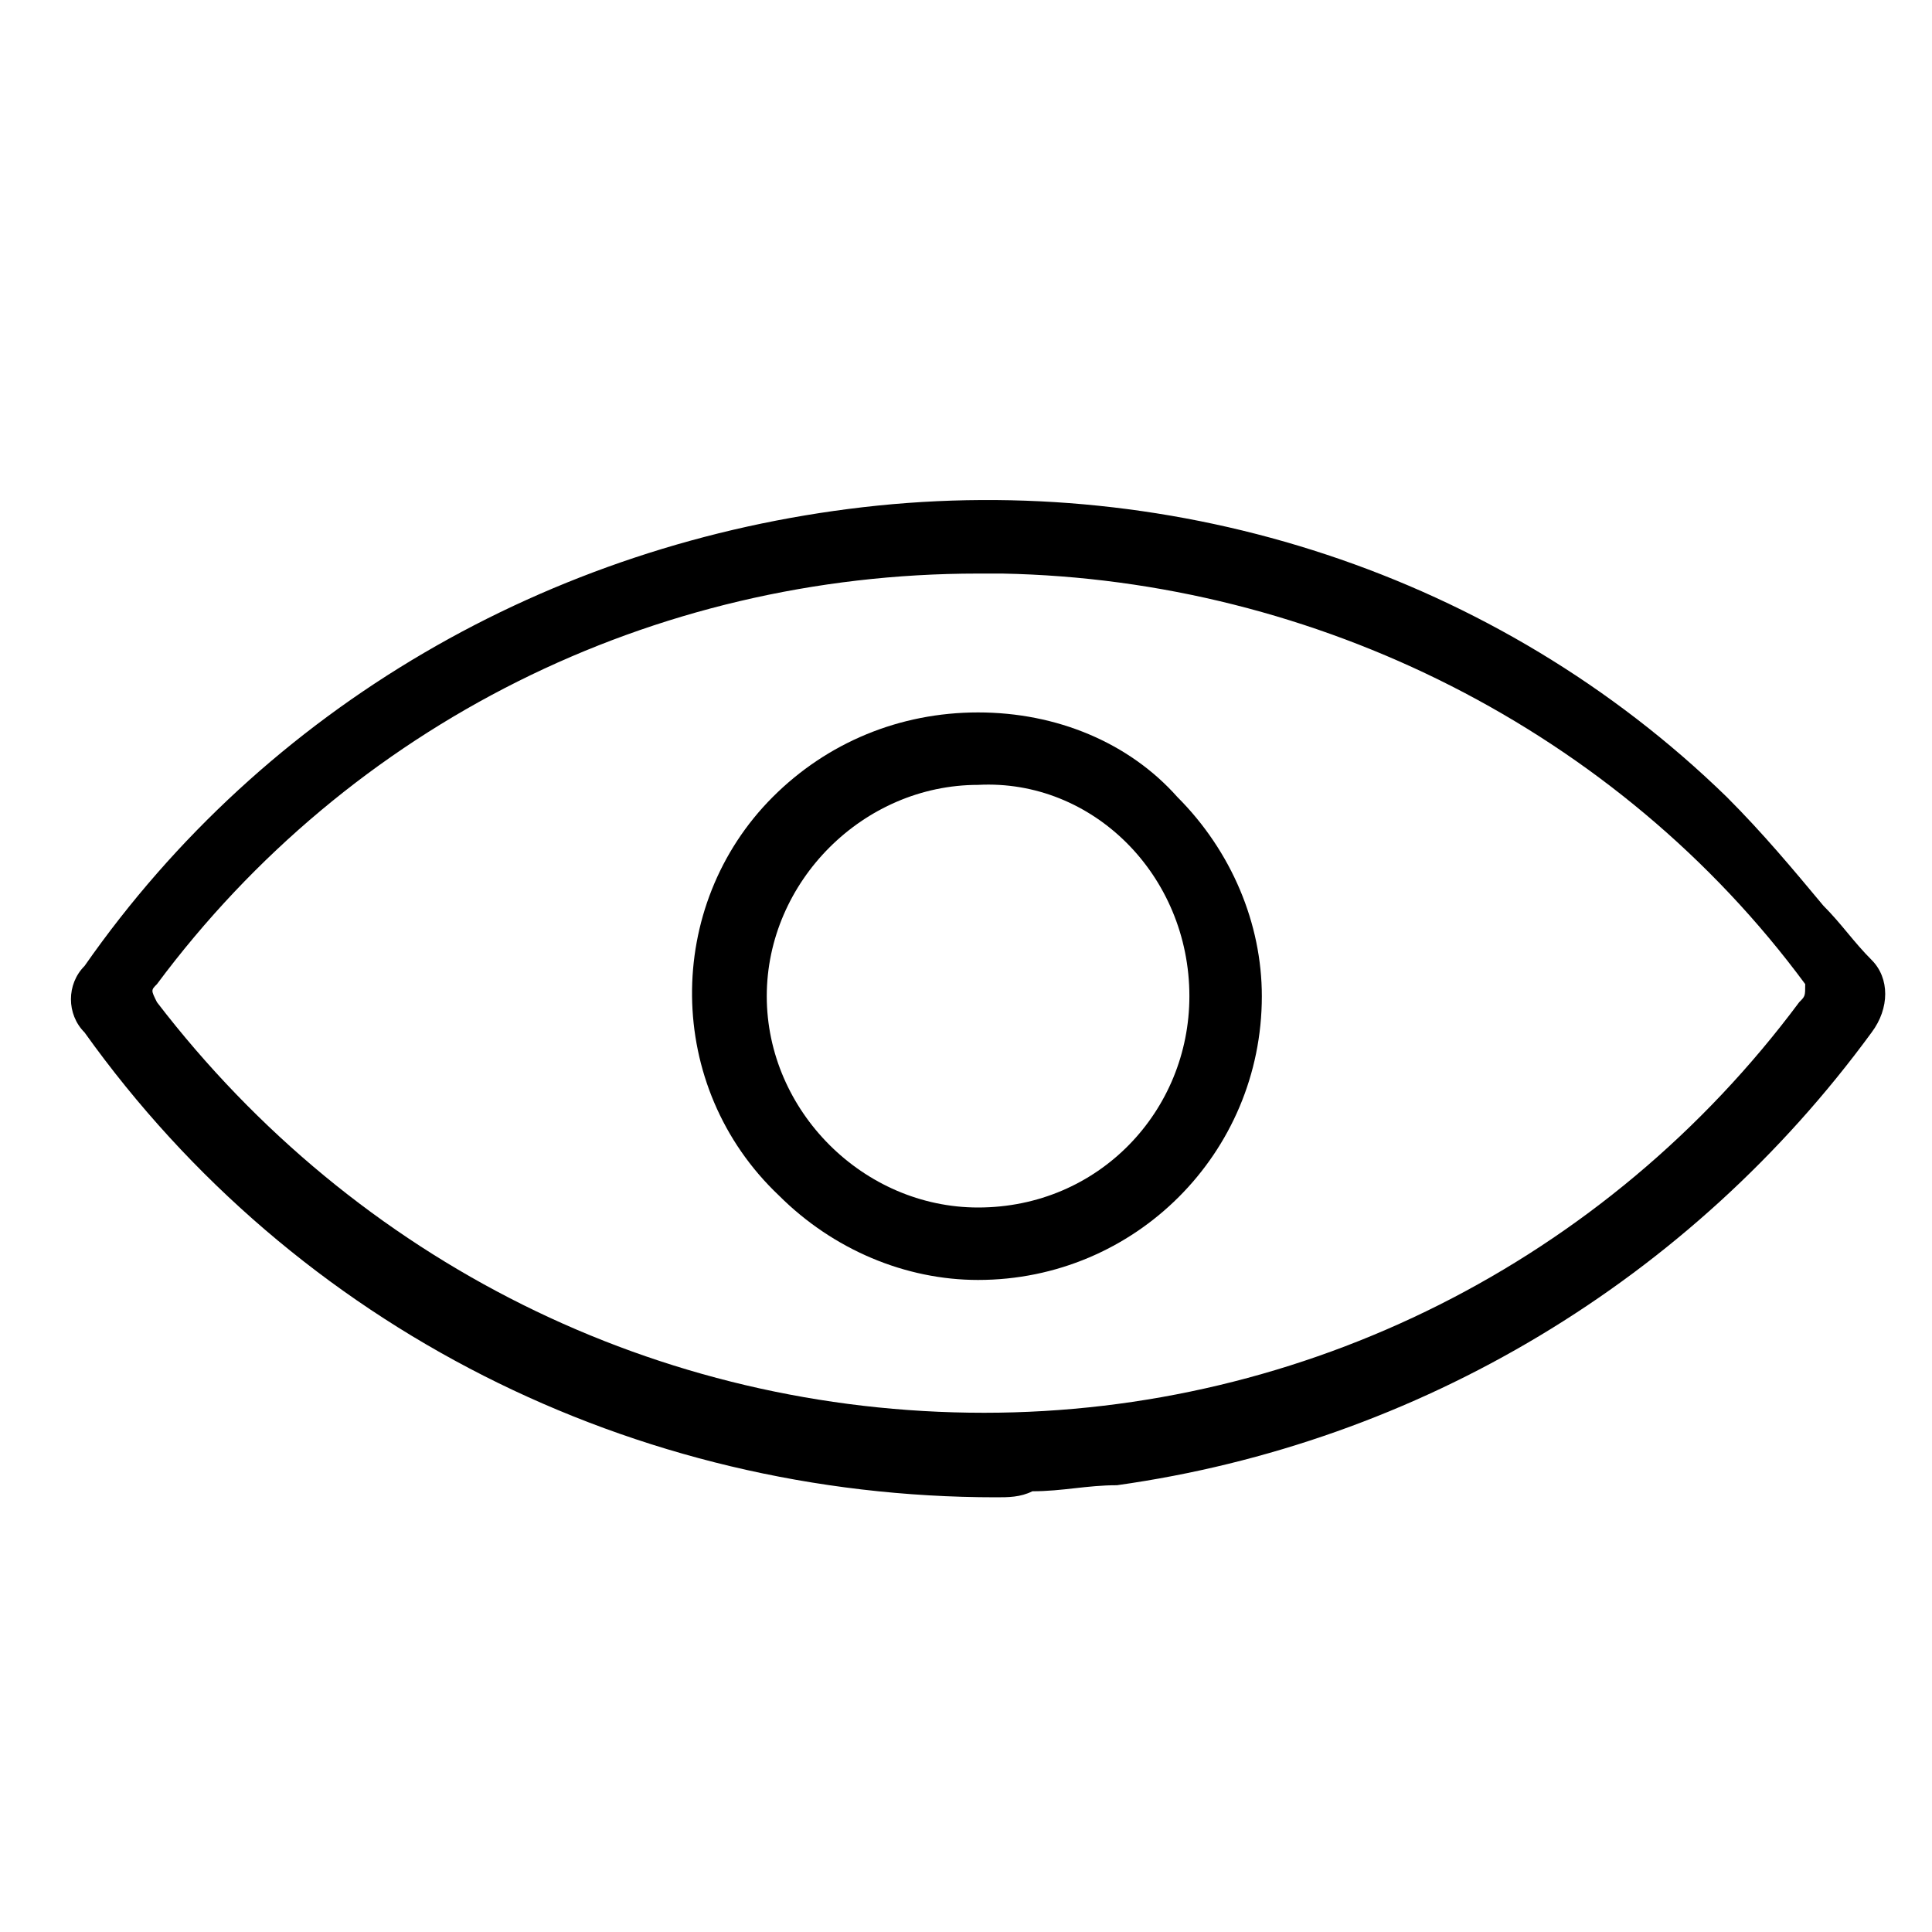 <svg id="show" viewBox="0 0 32 32"><path d="M31 15.9c-.3-.3-.5-.6-.8-.9-.5-.6-1-1.2-1.6-1.8-3.8-3.7-9.1-5.4-14.3-4.8C9.1 9 4.4 11.7 1.4 16c-.3.3-.3.8 0 1.1 3.5 4.9 9.1 7.7 15.1 7.7.2 0 .4 0 .6-.1.5 0 .9-.1 1.4-.1 5-.7 9.5-3.4 12.5-7.5.3-.4.3-.9 0-1.2zm-1.2.7c-3.2 4.3-8.2 6.8-13.5 6.8-5.4 0-10.4-2.5-13.7-6.8-.1-.2-.1-.2 0-.3 3.2-4.3 8.2-6.8 13.6-6.8h.4c5.2.1 10.2 2.6 13.3 6.8 0 .2 0 .2-.1.3z"/><path d="M16.2 11.8c-1.3 0-2.5.5-3.4 1.4-1.8 1.8-1.8 4.8.1 6.6.9.9 2.1 1.4 3.3 1.4 2.6 0 4.7-2.1 4.7-4.7 0-1.2-.5-2.4-1.4-3.3-.8-.9-2-1.4-3.3-1.4zm3.5 4.7c0 1.9-1.5 3.5-3.5 3.5-1.9 0-3.5-1.6-3.5-3.5s1.6-3.5 3.5-3.5c1.9-.1 3.5 1.5 3.5 3.5 0-.1 0 0 0 0z"/></svg>